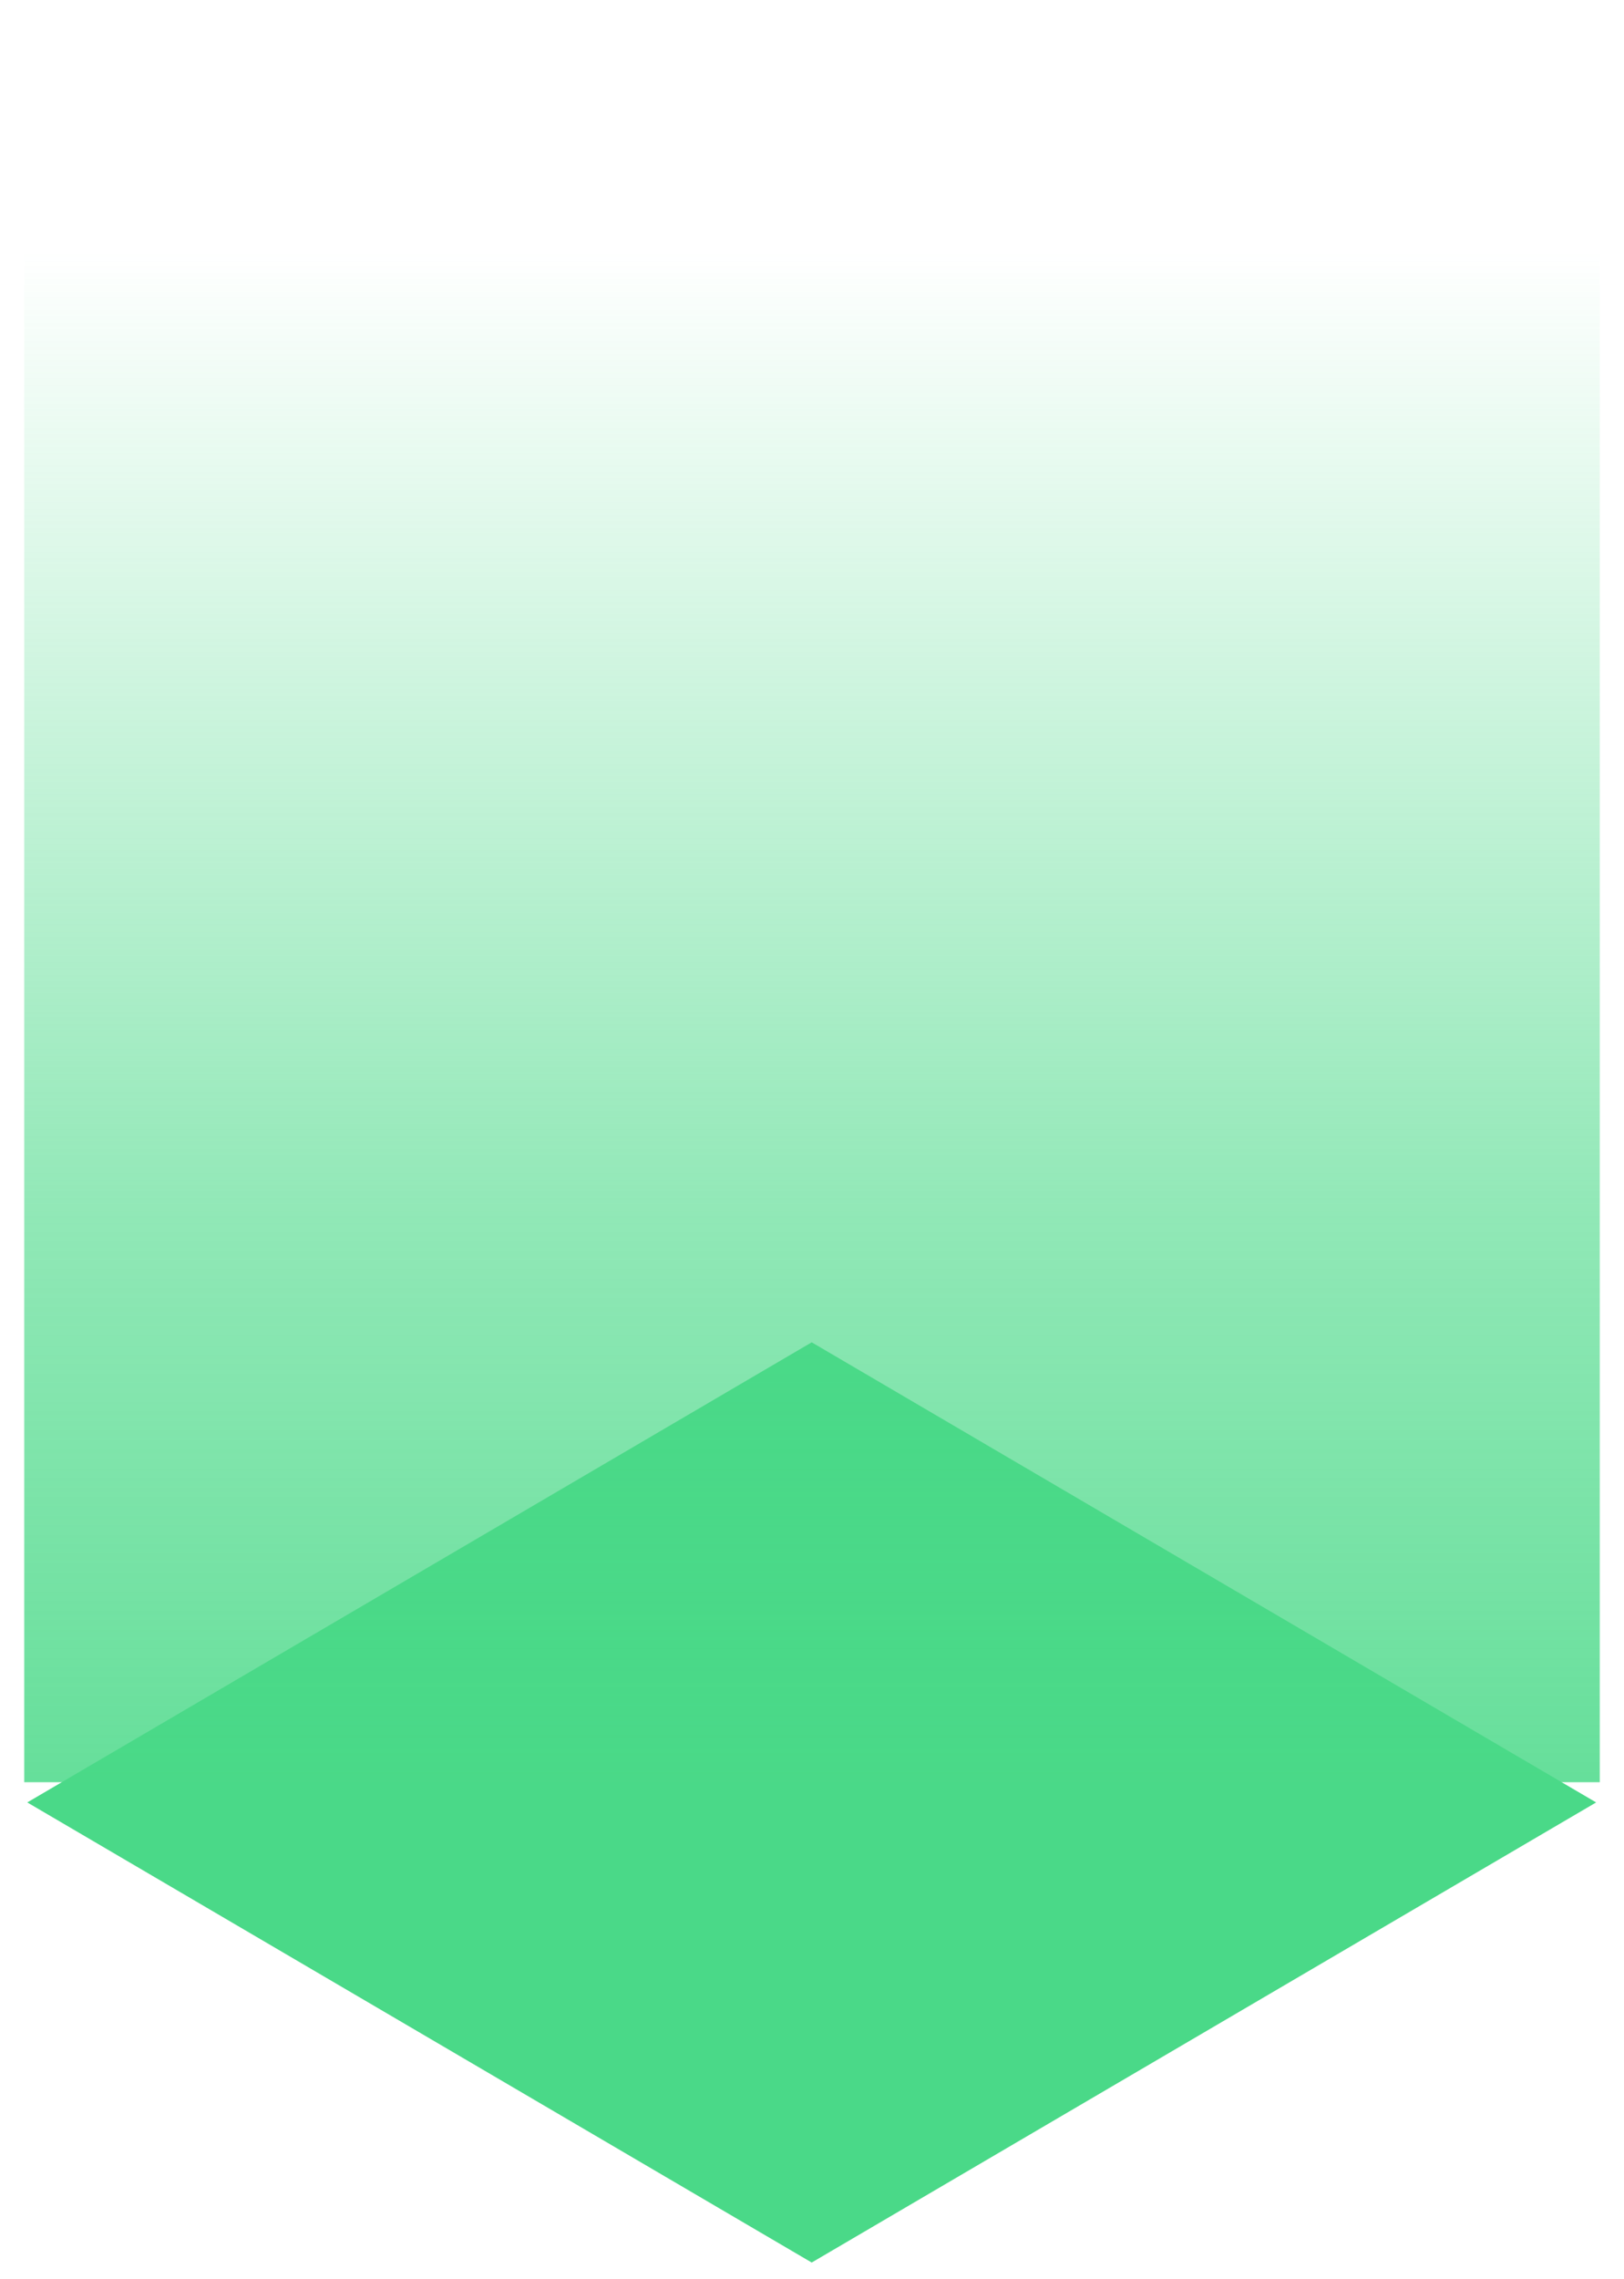 <svg width="134" height="188" viewBox="0 0 134 188" fill="none" xmlns="http://www.w3.org/2000/svg">
<g filter="url(#filter0_d_86_137)">
<rect width="75" height="75" transform="matrix(0.863 0.506 -0.863 0.506 66.976 109)" fill="#4AD988"/>
</g>
<rect x="2" width="130" height="147" fill="url(#paint0_linear_86_137)"/>
<defs>
<filter id="filter0_d_86_137" x="0.904" y="109" width="132.144" height="78.962" filterUnits="userSpaceOnUse" color-interpolation-filters="sRGB">
<feFlood flood-opacity="0" result="BackgroundImageFix"/>
<feColorMatrix in="SourceAlpha" type="matrix" values="0 0 0 0 0 0 0 0 0 0 0 0 0 0 0 0 0 0 127 0" result="hardAlpha"/>
<feOffset dy="1.717"/>
<feGaussianBlur stdDeviation="0.687"/>
<feComposite in2="hardAlpha" operator="out"/>
<feColorMatrix type="matrix" values="0 0 0 0 0 0 0 0 0 0 0 0 0 0 0 0 0 0 0.33 0"/>
<feBlend mode="normal" in2="BackgroundImageFix" result="effect1_dropShadow_86_137"/>
<feBlend mode="normal" in="SourceGraphic" in2="effect1_dropShadow_86_137" result="shape"/>
</filter>
<linearGradient id="paint0_linear_86_137" x1="66.564" y1="177.87" x2="66.564" y2="4.41" gradientUnits="userSpaceOnUse">
<stop stop-color="#4AD988"/>
<stop offset="0.443" stop-color="#4AD988" stop-opacity="0.615"/>
<stop offset="0.906" stop-color="#4AD988" stop-opacity="0"/>
<stop offset="0.99" stop-color="#4AD988" stop-opacity="0"/>
</linearGradient>
</defs>
</svg>
